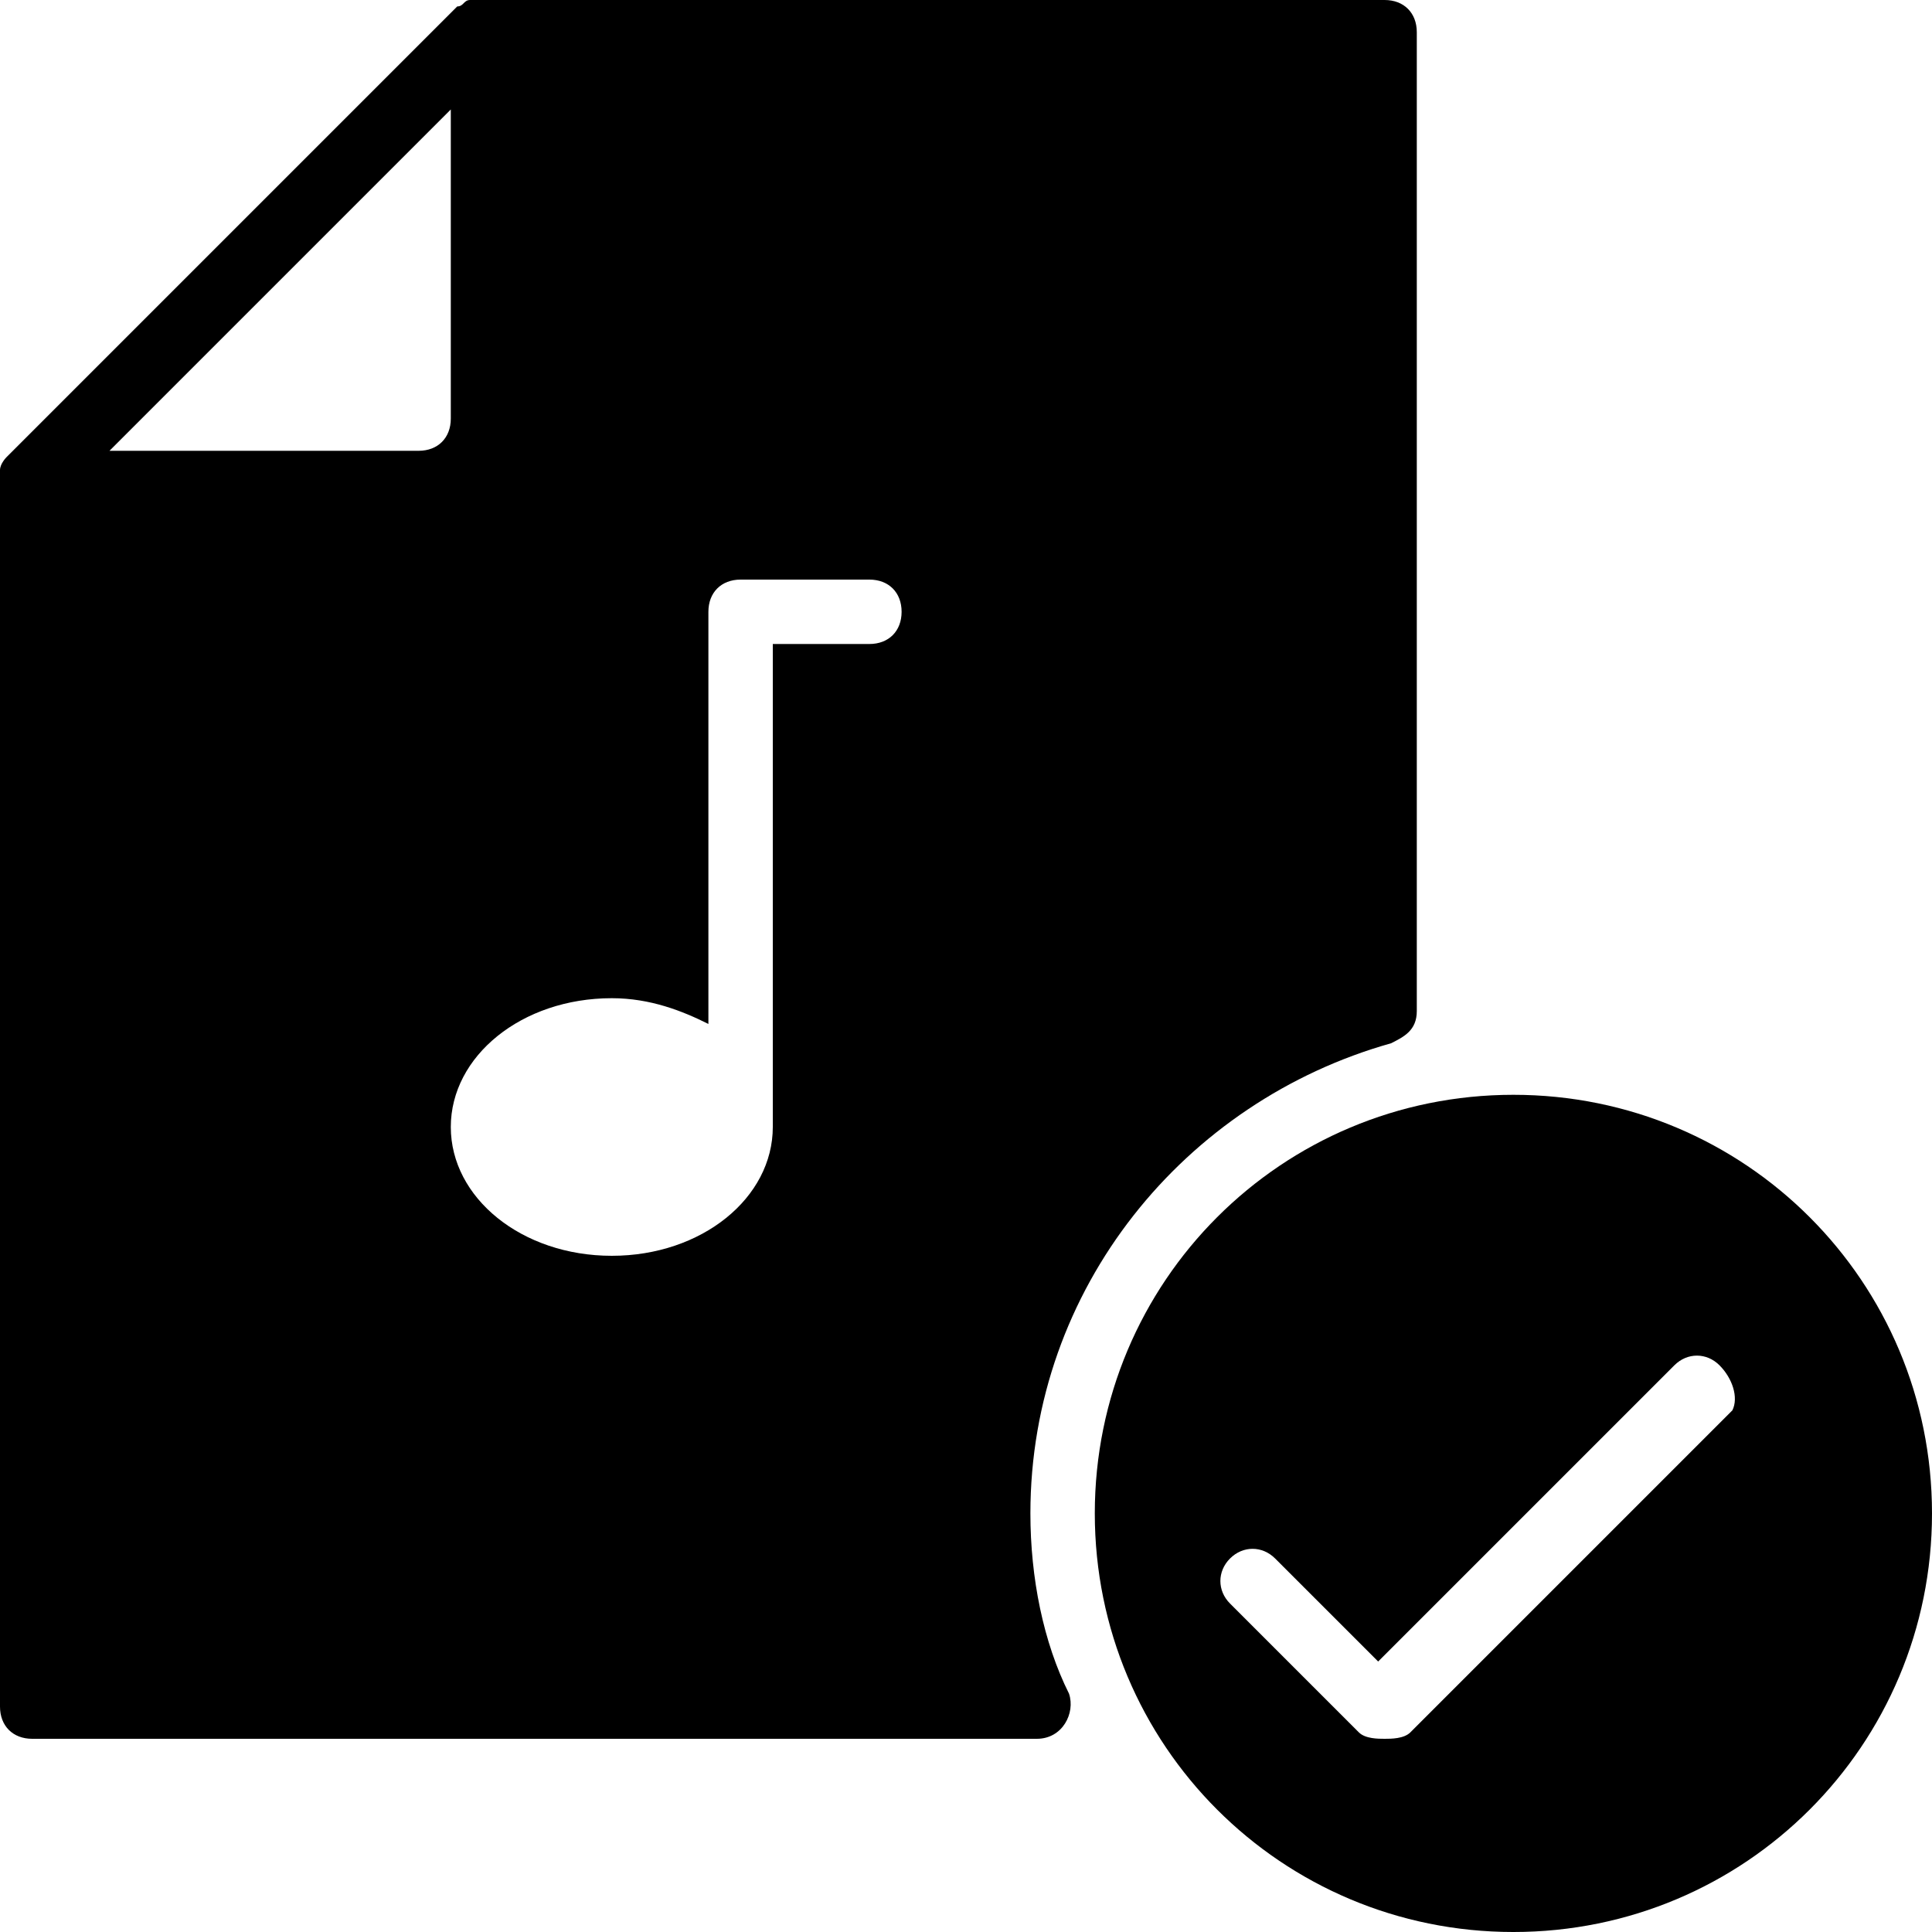 <?xml version="1.0" encoding="utf-8"?>
<!-- Generator: Adobe Illustrator 19.0.0, SVG Export Plug-In . SVG Version: 6.00 Build 0)  -->
<svg version="1.1" id="Layer_1" xmlns="http://www.w3.org/2000/svg" xmlns:xlink="http://www.w3.org/1999/xlink" x="0px" y="0px"
	 viewBox="0 0 30 30" style="enable-background:new 0 0 30 30;" xml:space="preserve">
<g>
	<g>
		<path d="M16,23.5c0-3.5,2.4-6.4,5.6-7.3c0.2-0.1,0.4-0.2,0.4-0.5V0.5C22,0.2,21.8,0,21.5,0h-14C7.4,0,7.4,0,7.3,0
			c-0.1,0-0.1,0.1-0.2,0.1l-7,7c0,0-0.1,0.1-0.1,0.2c0,0.1,0,0.1,0,0.2v19C0,26.8,0.2,27,0.5,27h15.6c0.4,0,0.6-0.4,0.5-0.7
			C16.2,25.5,16,24.5,16,23.5z M6.5,7H1.7L7,1.7v4.8C7,6.8,6.8,7,6.5,7z M13.5,10H12v7.5c0,1.1-1.1,2-2.5,2S7,18.6,7,17.5
			s1.1-2,2.5-2c0.6,0,1.1,0.2,1.5,0.4V9.5C11,9.2,11.2,9,11.5,9h2C13.8,9,14,9.2,14,9.5S13.8,10,13.5,10z"/>
	</g>
	<g>
		<path d="M23.5,17c-3.6,0-6.5,2.9-6.5,6.5s2.9,6.5,6.5,6.5s6.5-2.9,6.5-6.5S27.1,17,23.5,17z M26.9,21.9l-5,5
			C21.8,27,21.6,27,21.5,27s-0.3,0-0.4-0.1l-2-2c-0.2-0.2-0.2-0.5,0-0.7s0.5-0.2,0.7,0l1.6,1.6l4.6-4.6c0.2-0.2,0.5-0.2,0.7,0
			S27,21.7,26.9,21.9z"/>
	</g>
</g>
</svg>
